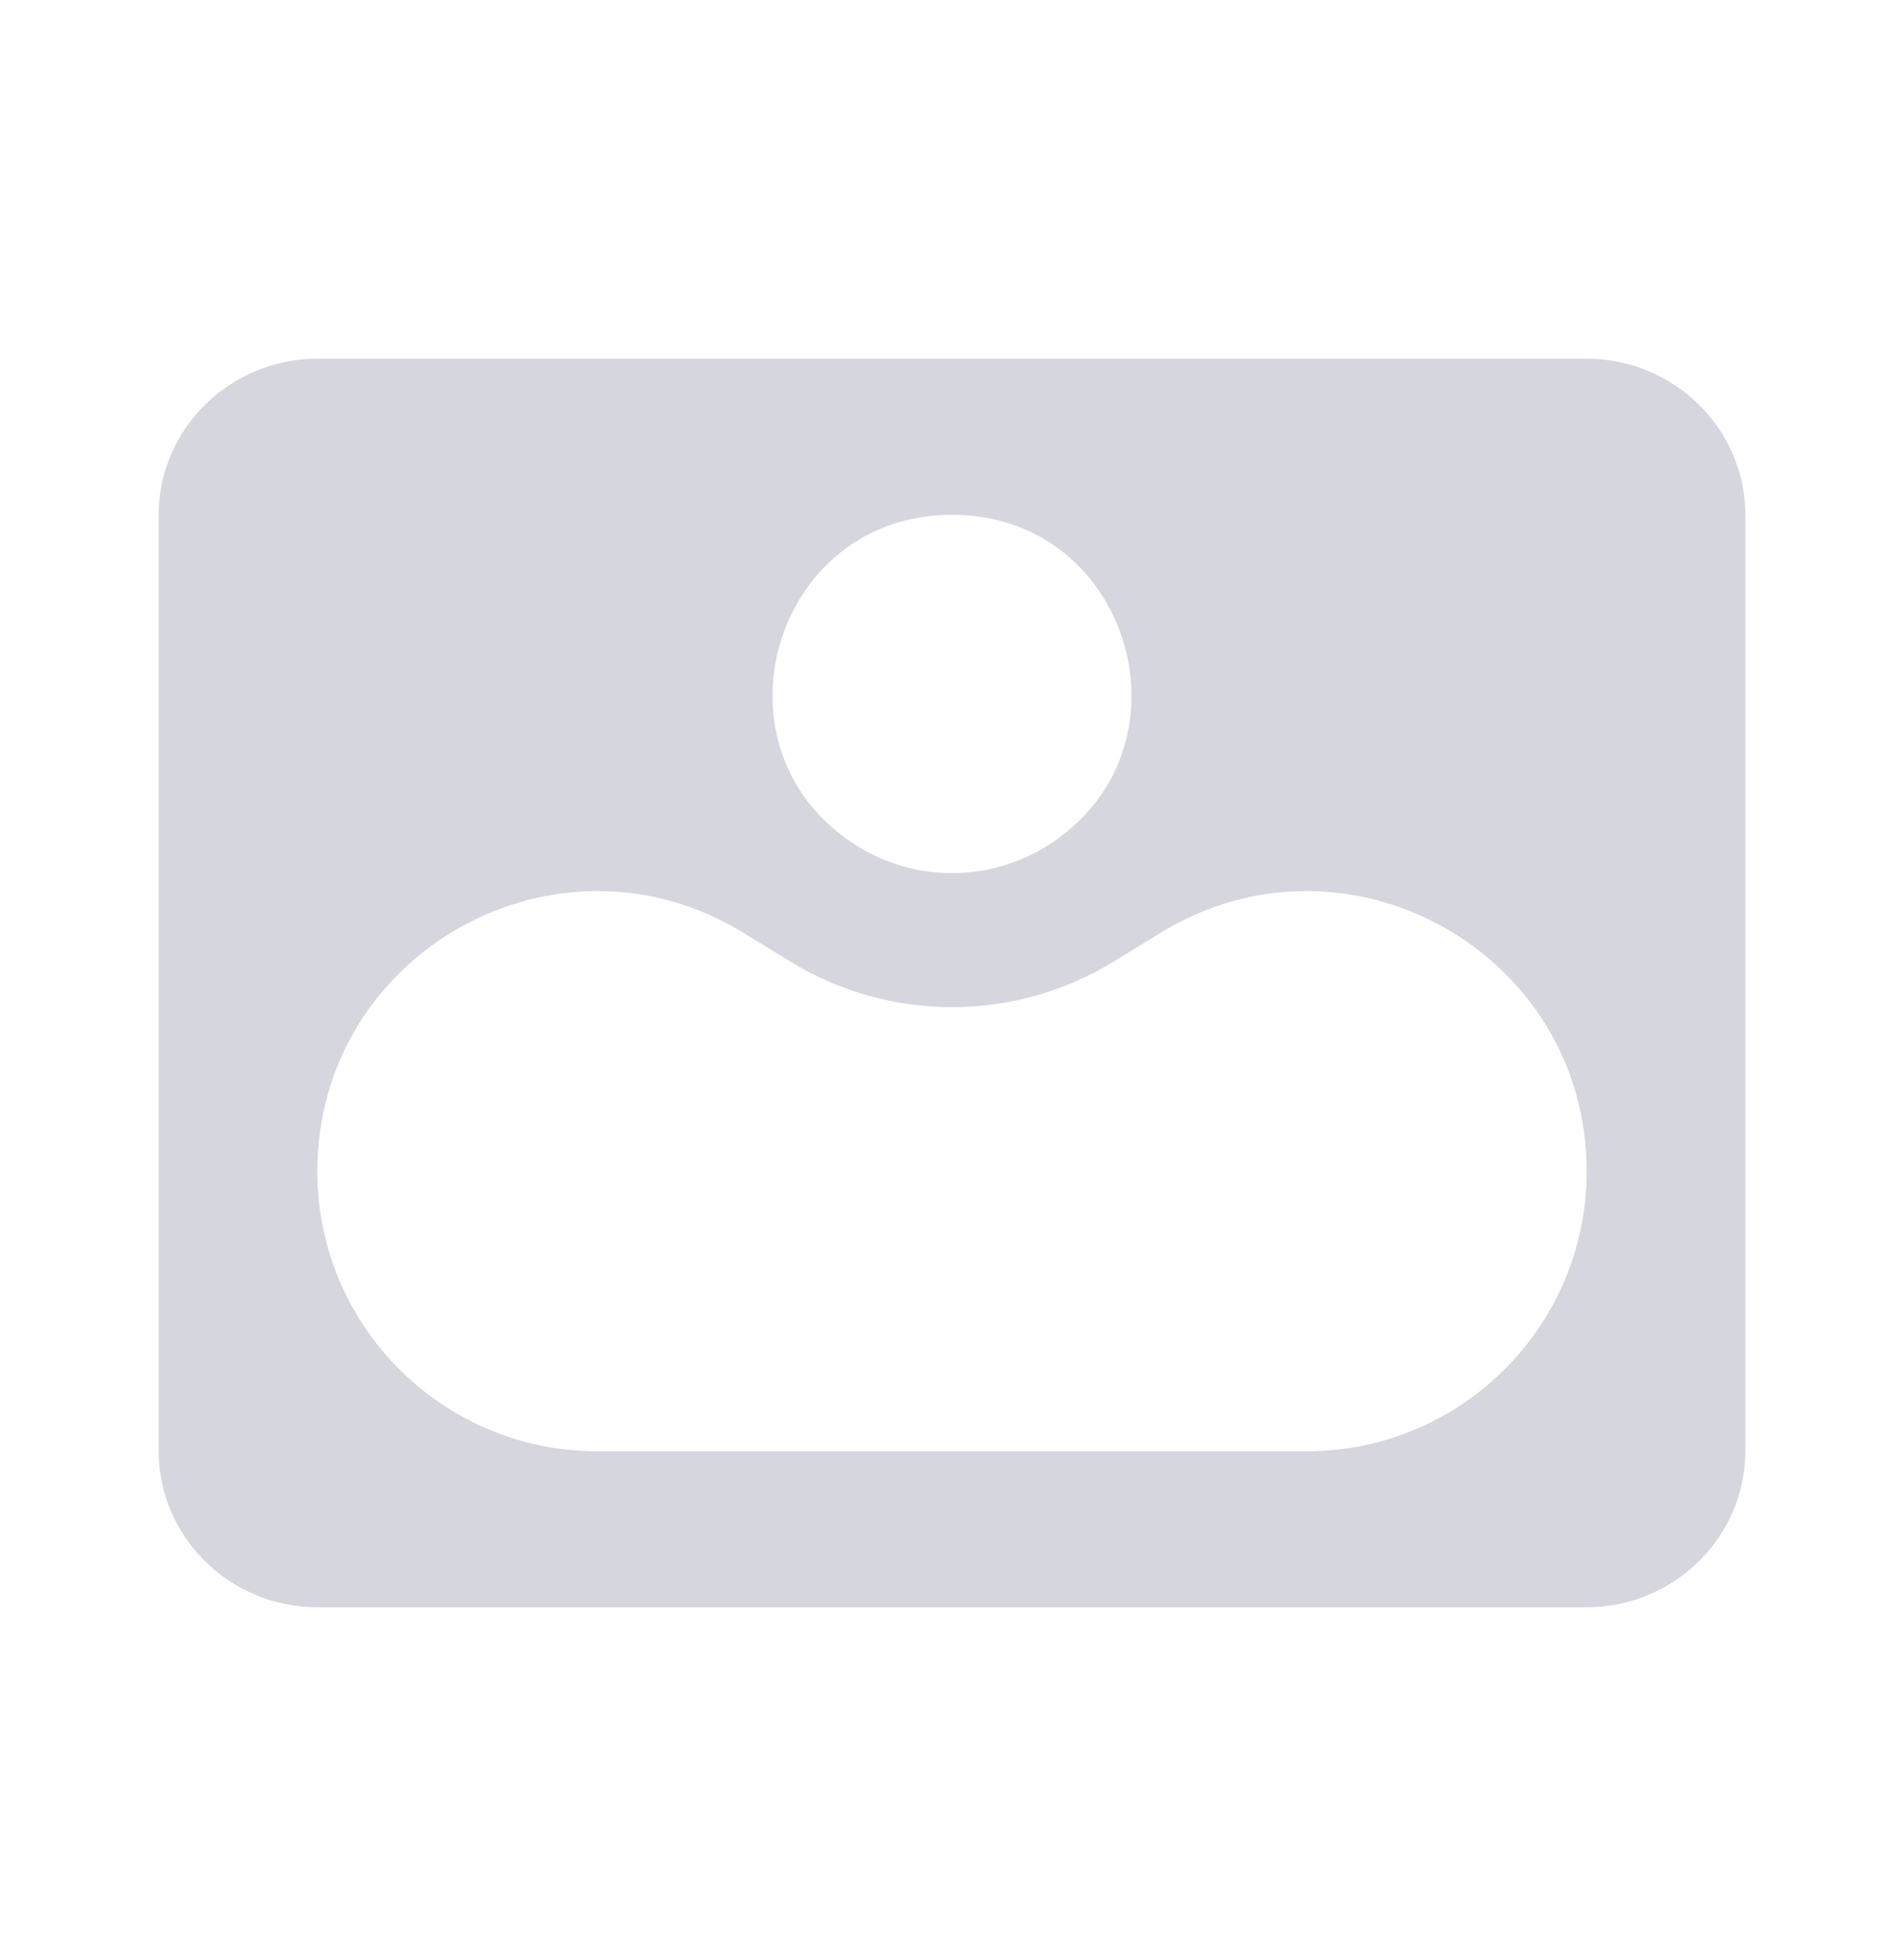 <svg width="36" height="37" viewBox="0 0 36 37" fill="none" xmlns="http://www.w3.org/2000/svg">
<path d="M33 9.731C33 8.108 31.65 6.781 30 6.781H6C4.35 6.781 3 8.108 3 9.731V27.433C3 29.055 4.35 30.383 6 30.383H30C31.65 30.383 33 29.055 33 27.433V9.731ZM18 9.731C21.418 9.731 22.685 14.218 19.771 16.005C18.684 16.672 17.316 16.672 16.229 16.005C13.315 14.218 14.582 9.731 18 9.731ZM30 22.142C30 25.064 27.631 27.433 24.71 27.433H11.29C8.369 27.433 6 25.064 6 22.142C6 18.005 10.536 15.469 14.06 17.636L14.931 18.17C16.813 19.328 19.187 19.328 21.069 18.17L21.94 17.636C25.464 15.469 30 18.005 30 22.142Z" fill="#D6D6DF"/>
</svg>

